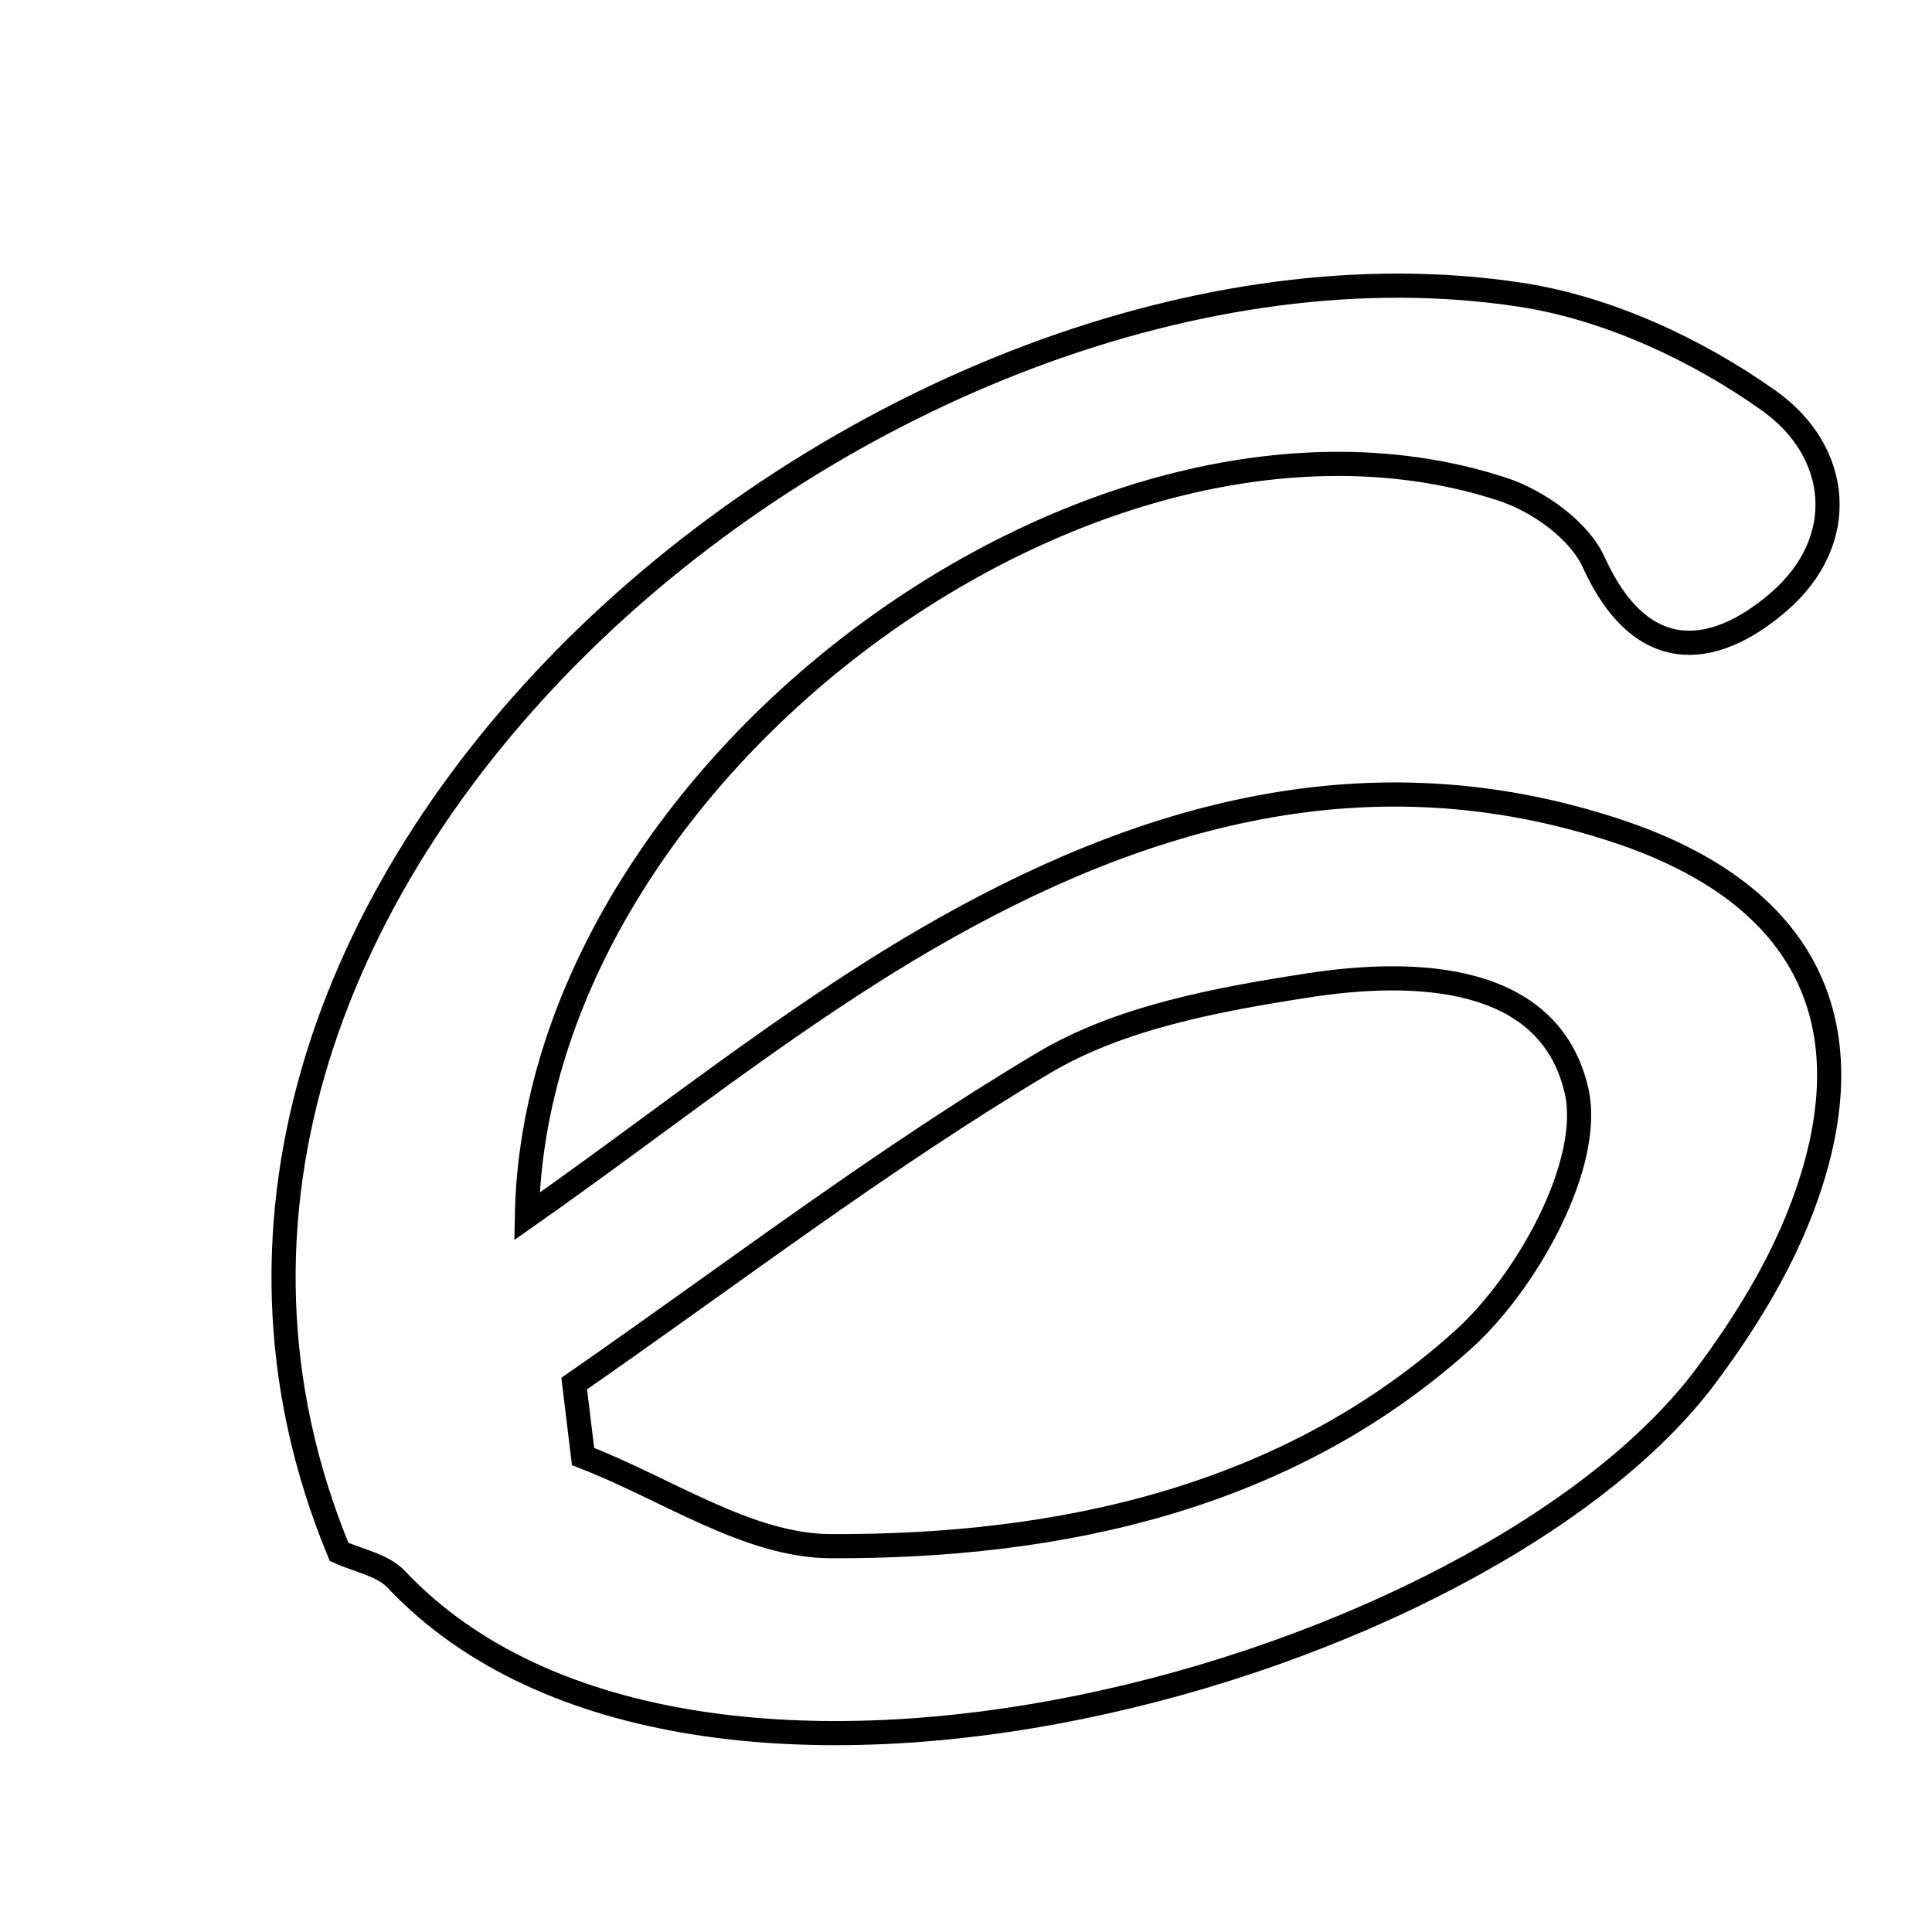 <svg xmlns="http://www.w3.org/2000/svg" viewBox="0.0 0.0 24.0 24.0" height="200px" width="200px"><path fill="none" stroke="black" stroke-width=".3" stroke-opacity="1.0"  filling="0" d="M18.886 3.661 C19.966 3.825 21.079 4.341 21.975 4.978 C22.86 5.606 22.984 6.716 22.089 7.483 C21.26 8.194 20.373 8.253 19.796 6.981 C19.617 6.587 19.109 6.225 18.675 6.081 C13.625 4.415 6.646 9.559 6.545 15.111 C8.234 13.925 9.796 12.659 11.514 11.661 C14.167 10.12 17.01 9.299 20.097 10.325 C22.449 11.107 23.261 12.737 22.37 15.044 C22.089 15.771 21.66 16.464 21.191 17.092 C18.45 20.758 8.636 23.556 4.921 19.618 C4.753 19.44 4.452 19.387 4.212 19.278 C0.746 10.903 11.077 2.473 18.886 3.661"></path>
<path fill="none" stroke="black" stroke-width=".3" stroke-opacity="1.0"  filling="0" d="M16.235 12.243 C17.572 12.034 19.249 12.088 19.584 13.549 C19.79 14.448 18.974 15.924 18.172 16.645 C15.989 18.61 13.175 19.219 10.316 19.207 C9.29 19.203 8.267 18.486 7.243 18.094 C7.206 17.792 7.169 17.489 7.133 17.187 C9.068 15.845 10.945 14.406 12.964 13.204 C13.913 12.639 15.116 12.417 16.235 12.243"></path></svg>